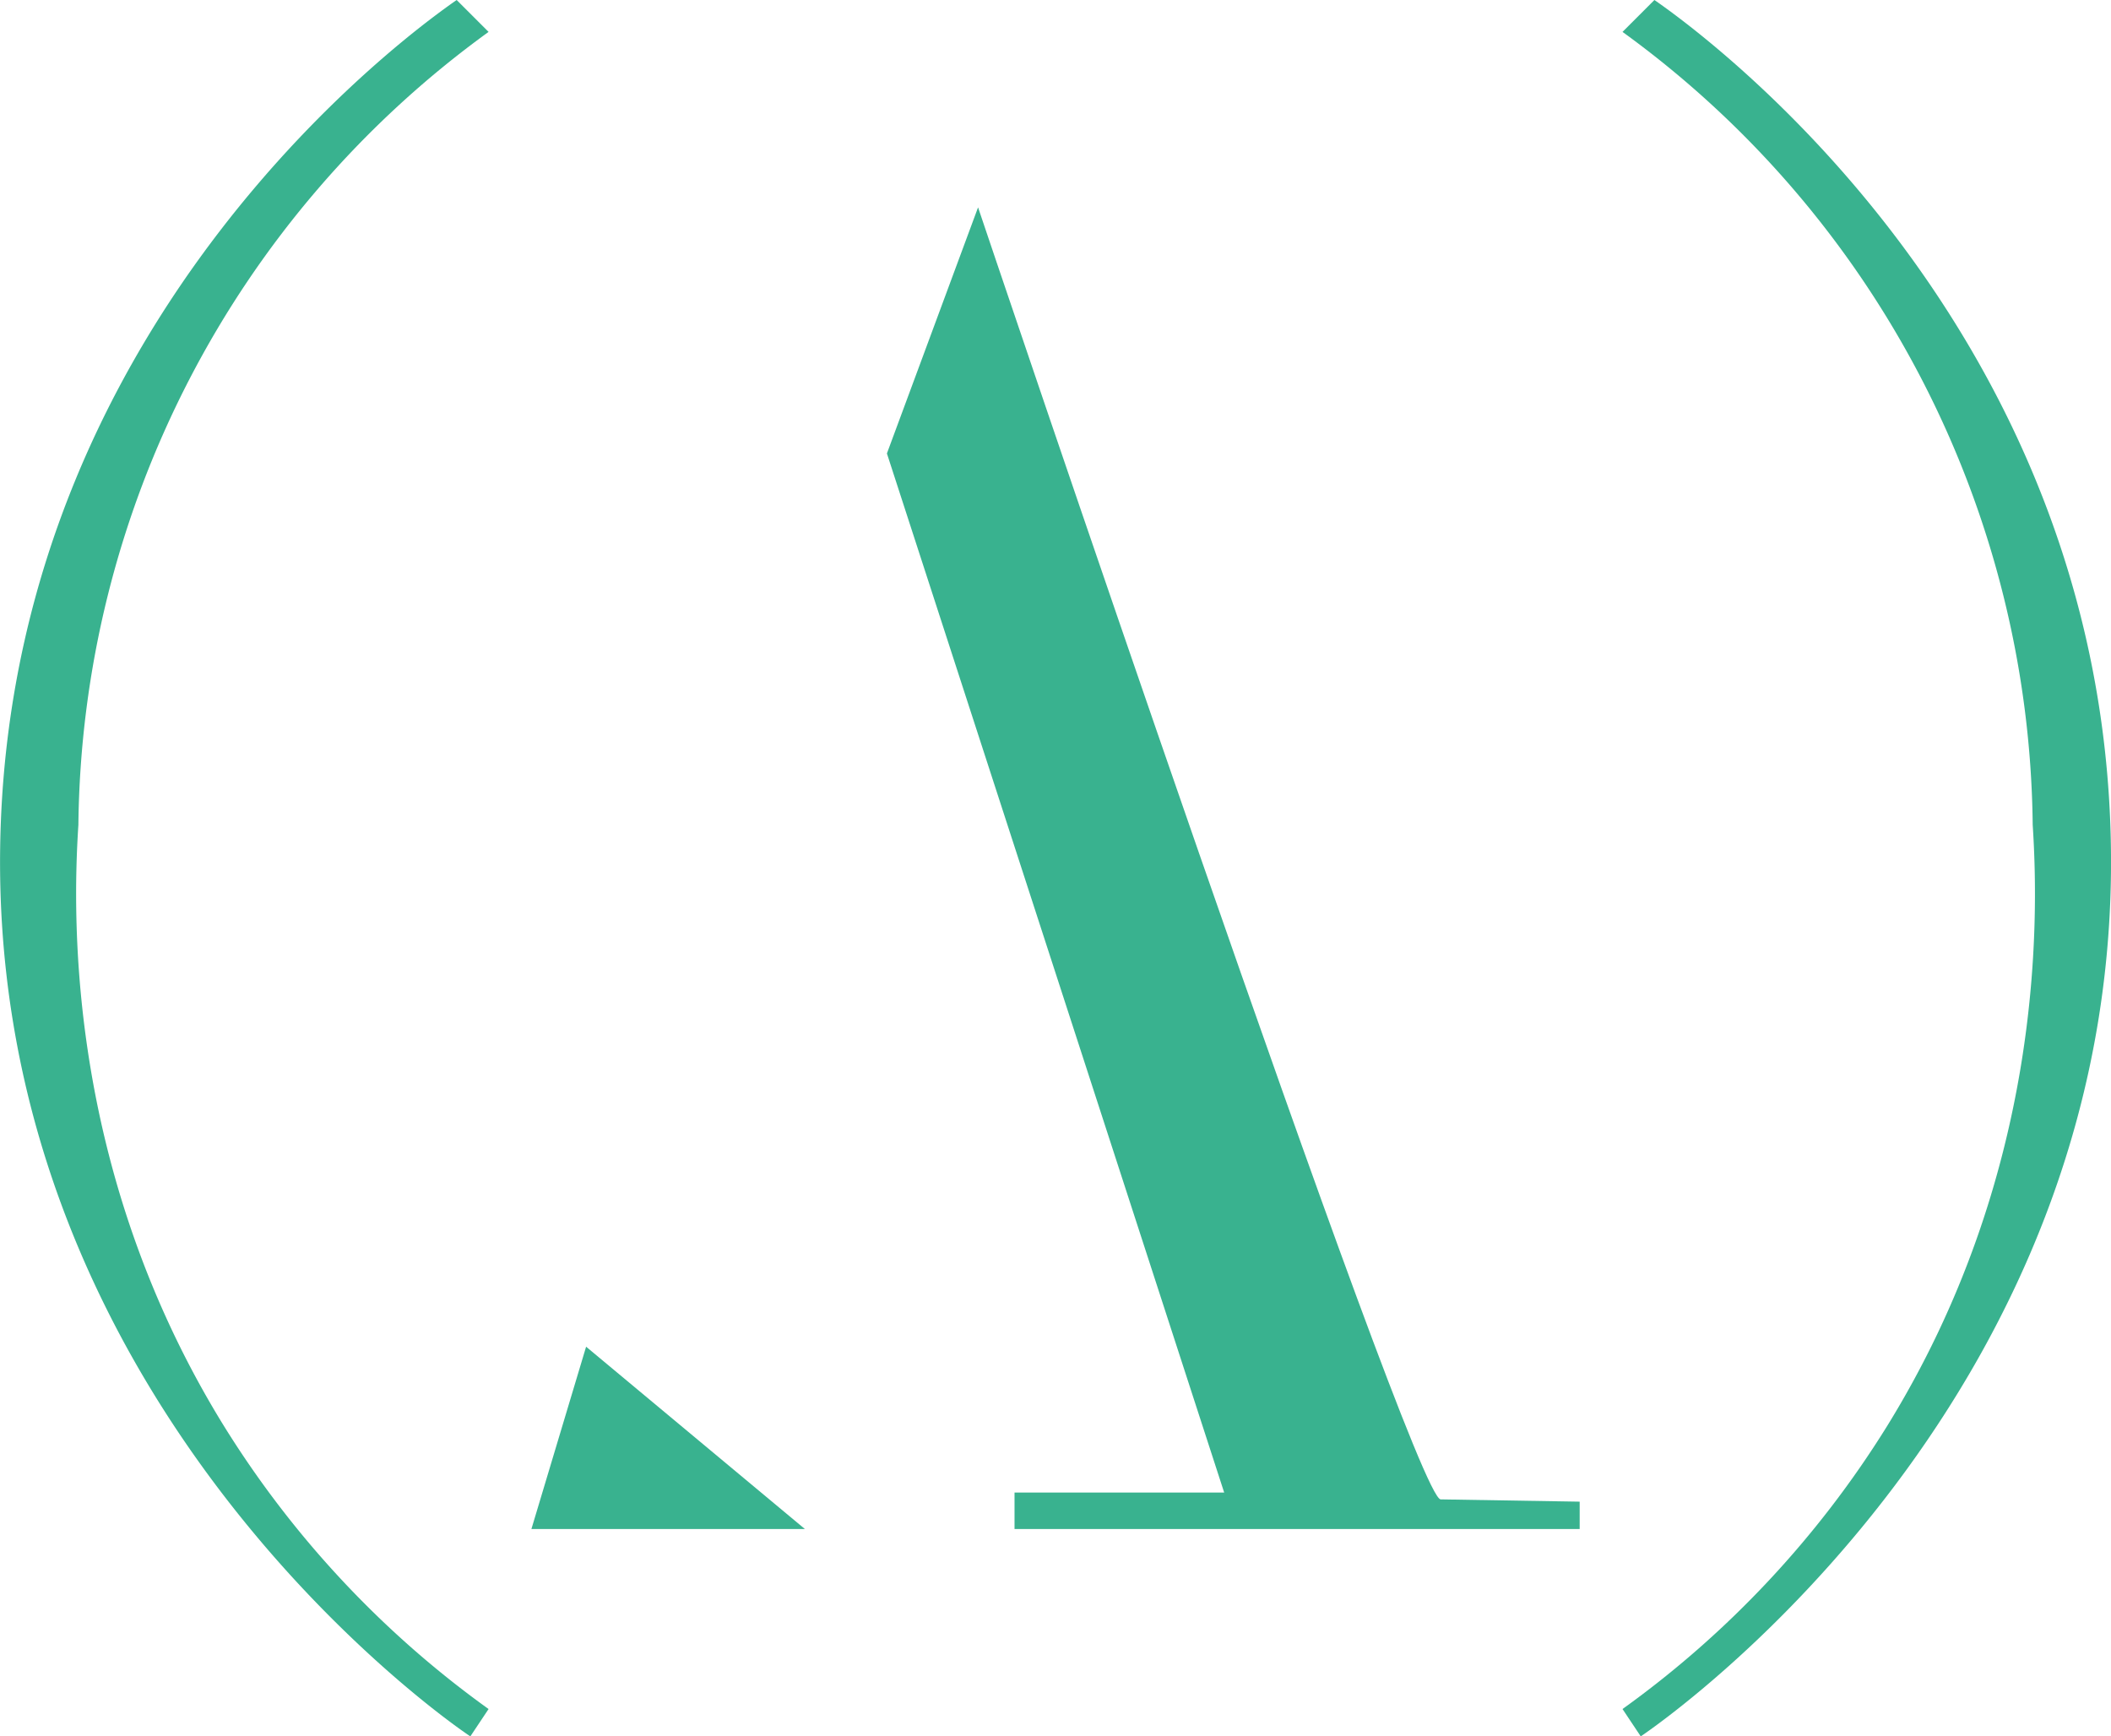 <svg id="Layer_2" data-name="Layer 2" xmlns="http://www.w3.org/2000/svg" viewBox="0 0 231.59 190.5"><defs><style>.cls-1{fill:#39b28f;}</style></defs><title>colored</title><path class="cls-1" d="M111.65,84.25l37,114h-23v4h62v-3L172.4,199c-3,0-50.75-141.75-50.75-141.75Z" transform="translate(-14.35 -34.5)"/><polygon class="cls-1" points="64.3 147.75 58.3 167.75 88.3 167.75 64.3 147.75"/><path class="cls-1" d="M195.85,34.5c4.92,3.41,47.72,34.2,50,90,2.57,62.74-48.47,98.46-51.5,100.5l-2-3a108.83,108.83,0,0,0,29-31c17-27.49,16.72-55,16-66a108.81,108.81,0,0,0-45-87Z" transform="translate(-14.35 -34.5)"/><path class="cls-1" d="M64.45,34.5c-4.92,3.41-47.72,34.2-50,90C11.88,187.24,62.92,223,65.95,225l2-3a108.83,108.83,0,0,1-29-31c-17-27.49-16.72-55-16-66a108.81,108.81,0,0,1,45-87Z" transform="translate(-14.35 -34.5)"/></svg>